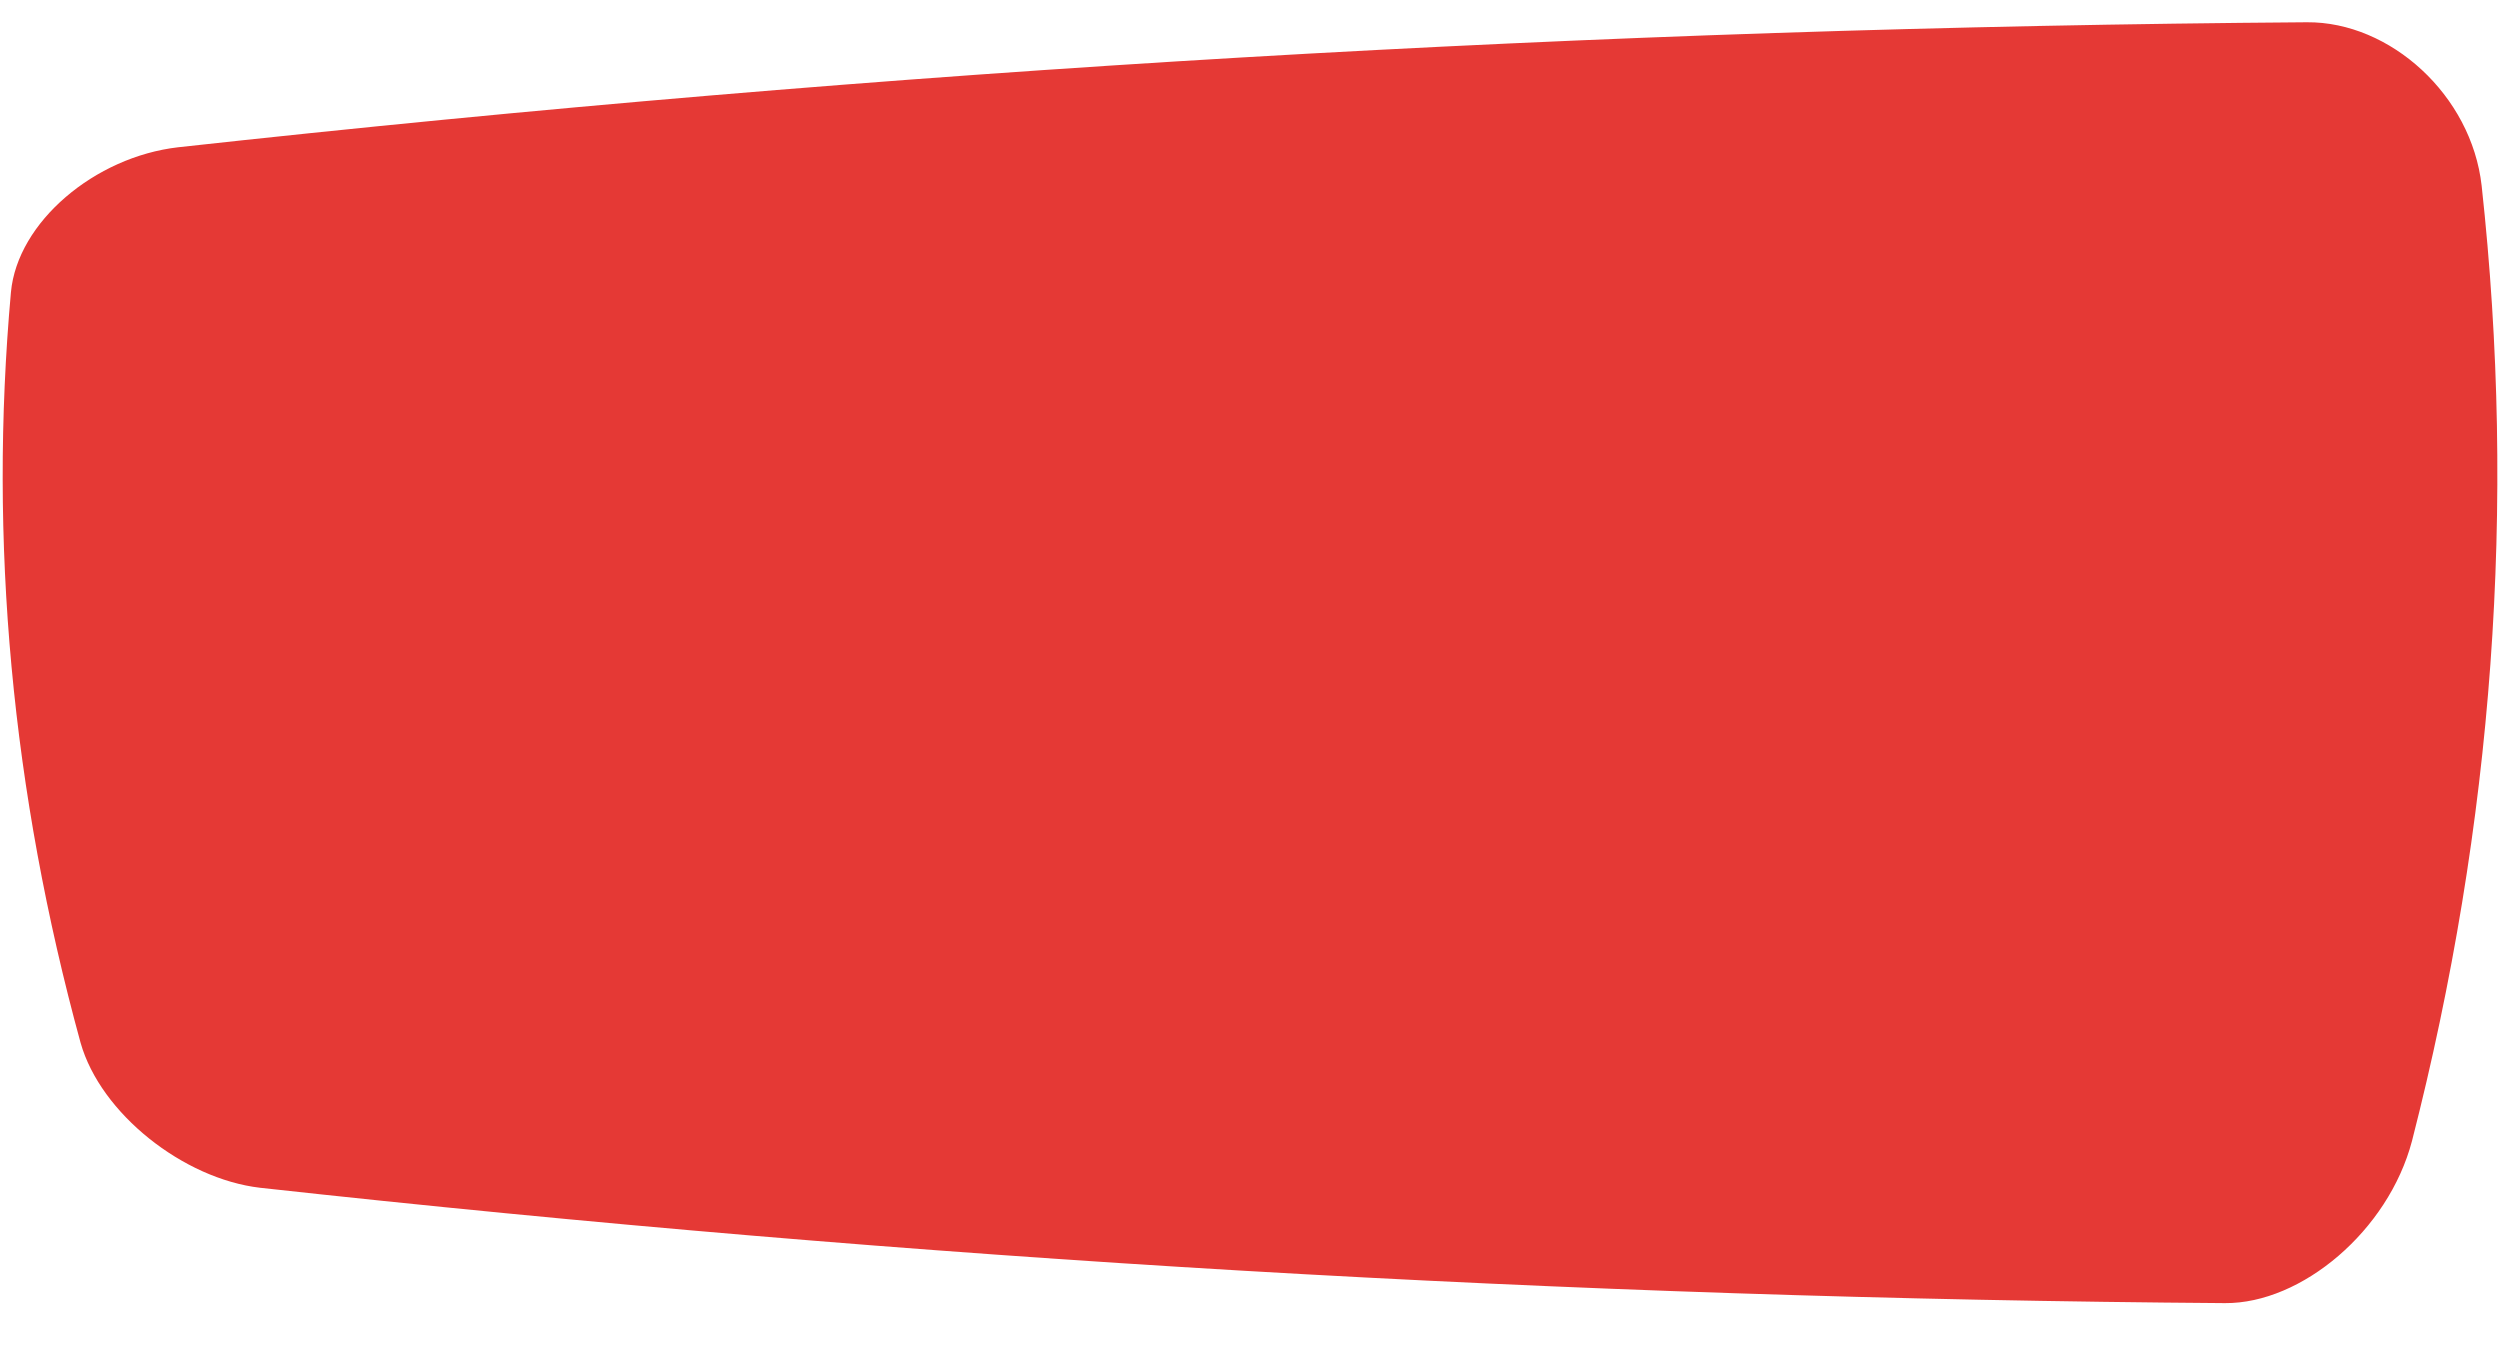 <?xml version="1.0" encoding="utf-8"?>
<!-- Generator: Adobe Illustrator 22.1.0, SVG Export Plug-In . SVG Version: 6.00 Build 0)  -->
<svg version="1.1" id="Layer_1" xmlns="http://www.w3.org/2000/svg" xmlns:xlink="http://www.w3.org/1999/xlink" x="0px" y="0px"
	 viewBox="0 0 1920 1051" style="enable-background:new 0 0 1920 1051;" xml:space="preserve">
<style type="text/css">
	.st0{fill:#E53935;}
</style>
<path class="st0" d="M1708.8,1000.8c-503-3.7-1006.1-33.2-1509.1-88.6c-58.9-6.9-122.4-57-137.8-111.3C9,607.9-8.8,415.8,8.4,224.4
	c5-53.8,64.3-103.9,128.4-111.3c545-60,1089.9-92,1634.9-96c64-0.5,126.4,56,134.2,125.5c26.8,245.3,9,489.9-53.5,733.7
	C1834.2,945.3,1767.6,1001.2,1708.8,1000.8z"/>
</svg>

